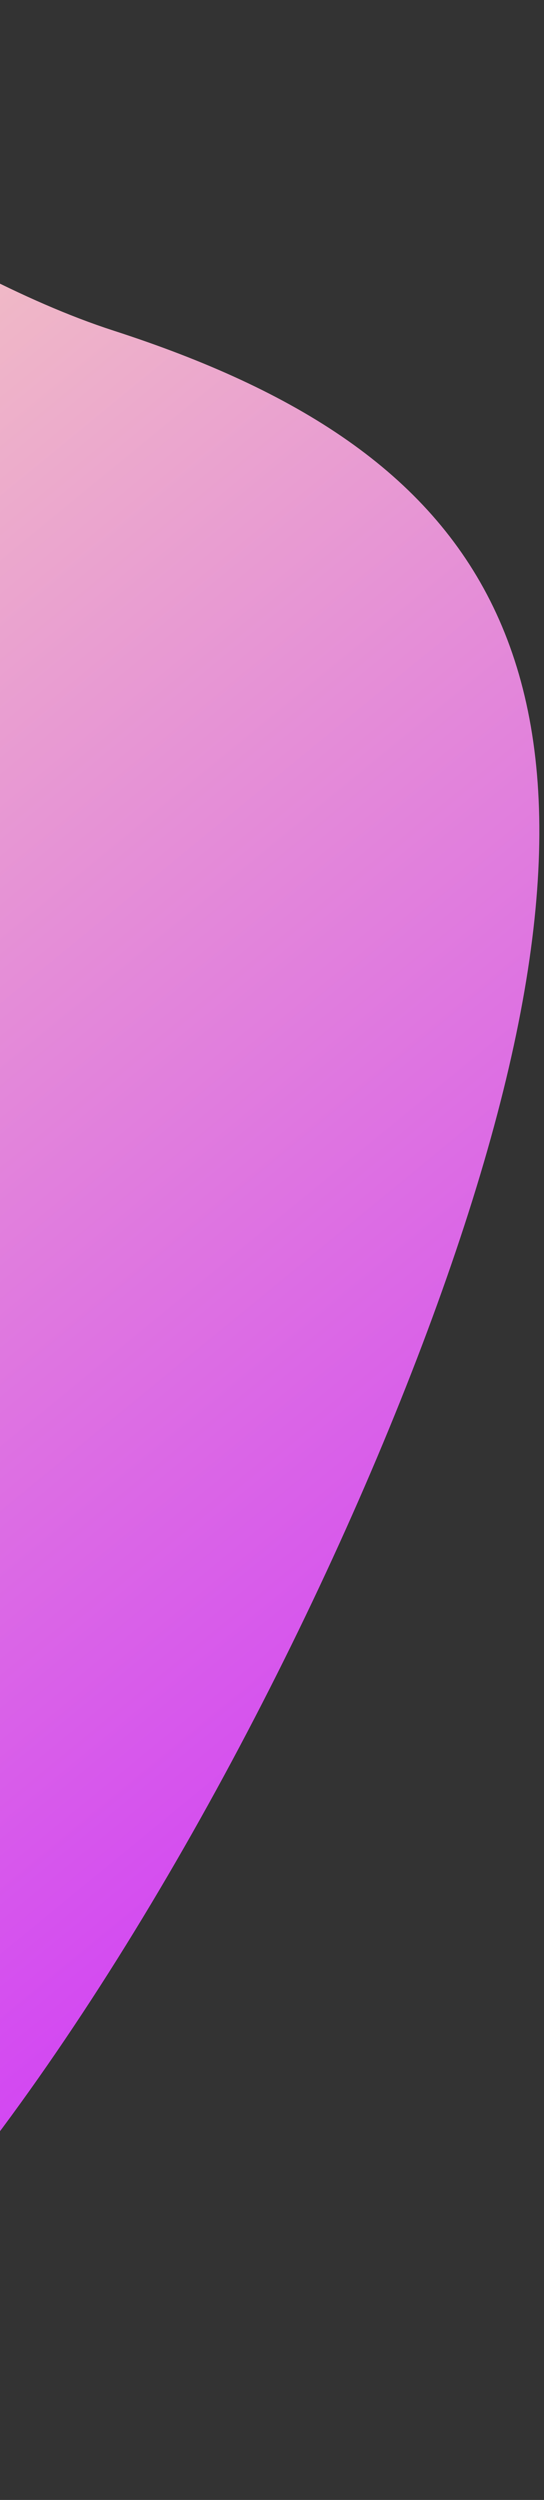 <svg width="80" height="367" viewBox="0 0 80 367" fill="none" xmlns="http://www.w3.org/2000/svg">
<rect x="0" y="0" width="80" height="367" fill="#333333" stroke="none"/>
<path id="Ellipse 616" d="M69.493 176.131C44.669 255.393 -28.791 382.613 -82.456 365.257C-136.121 347.9 -47.99 174.132 -124.275 36.219C-99.451 -43.043 -36.931 31.192 16.733 48.549C70.398 65.905 94.317 96.869 69.493 176.131Z" fill="url(#paint0_linear_1_130)"/>
<defs>
<linearGradient id="paint0_linear_1_130" x1="-110.113" y1="-9" x2="131.655" y2="286.011" gradientUnits="userSpaceOnUse">
<stop stop-color="#FFF3B0"/>
<stop offset="1" stop-color="#CA26FF"/>
</linearGradient>
</defs>
</svg>
